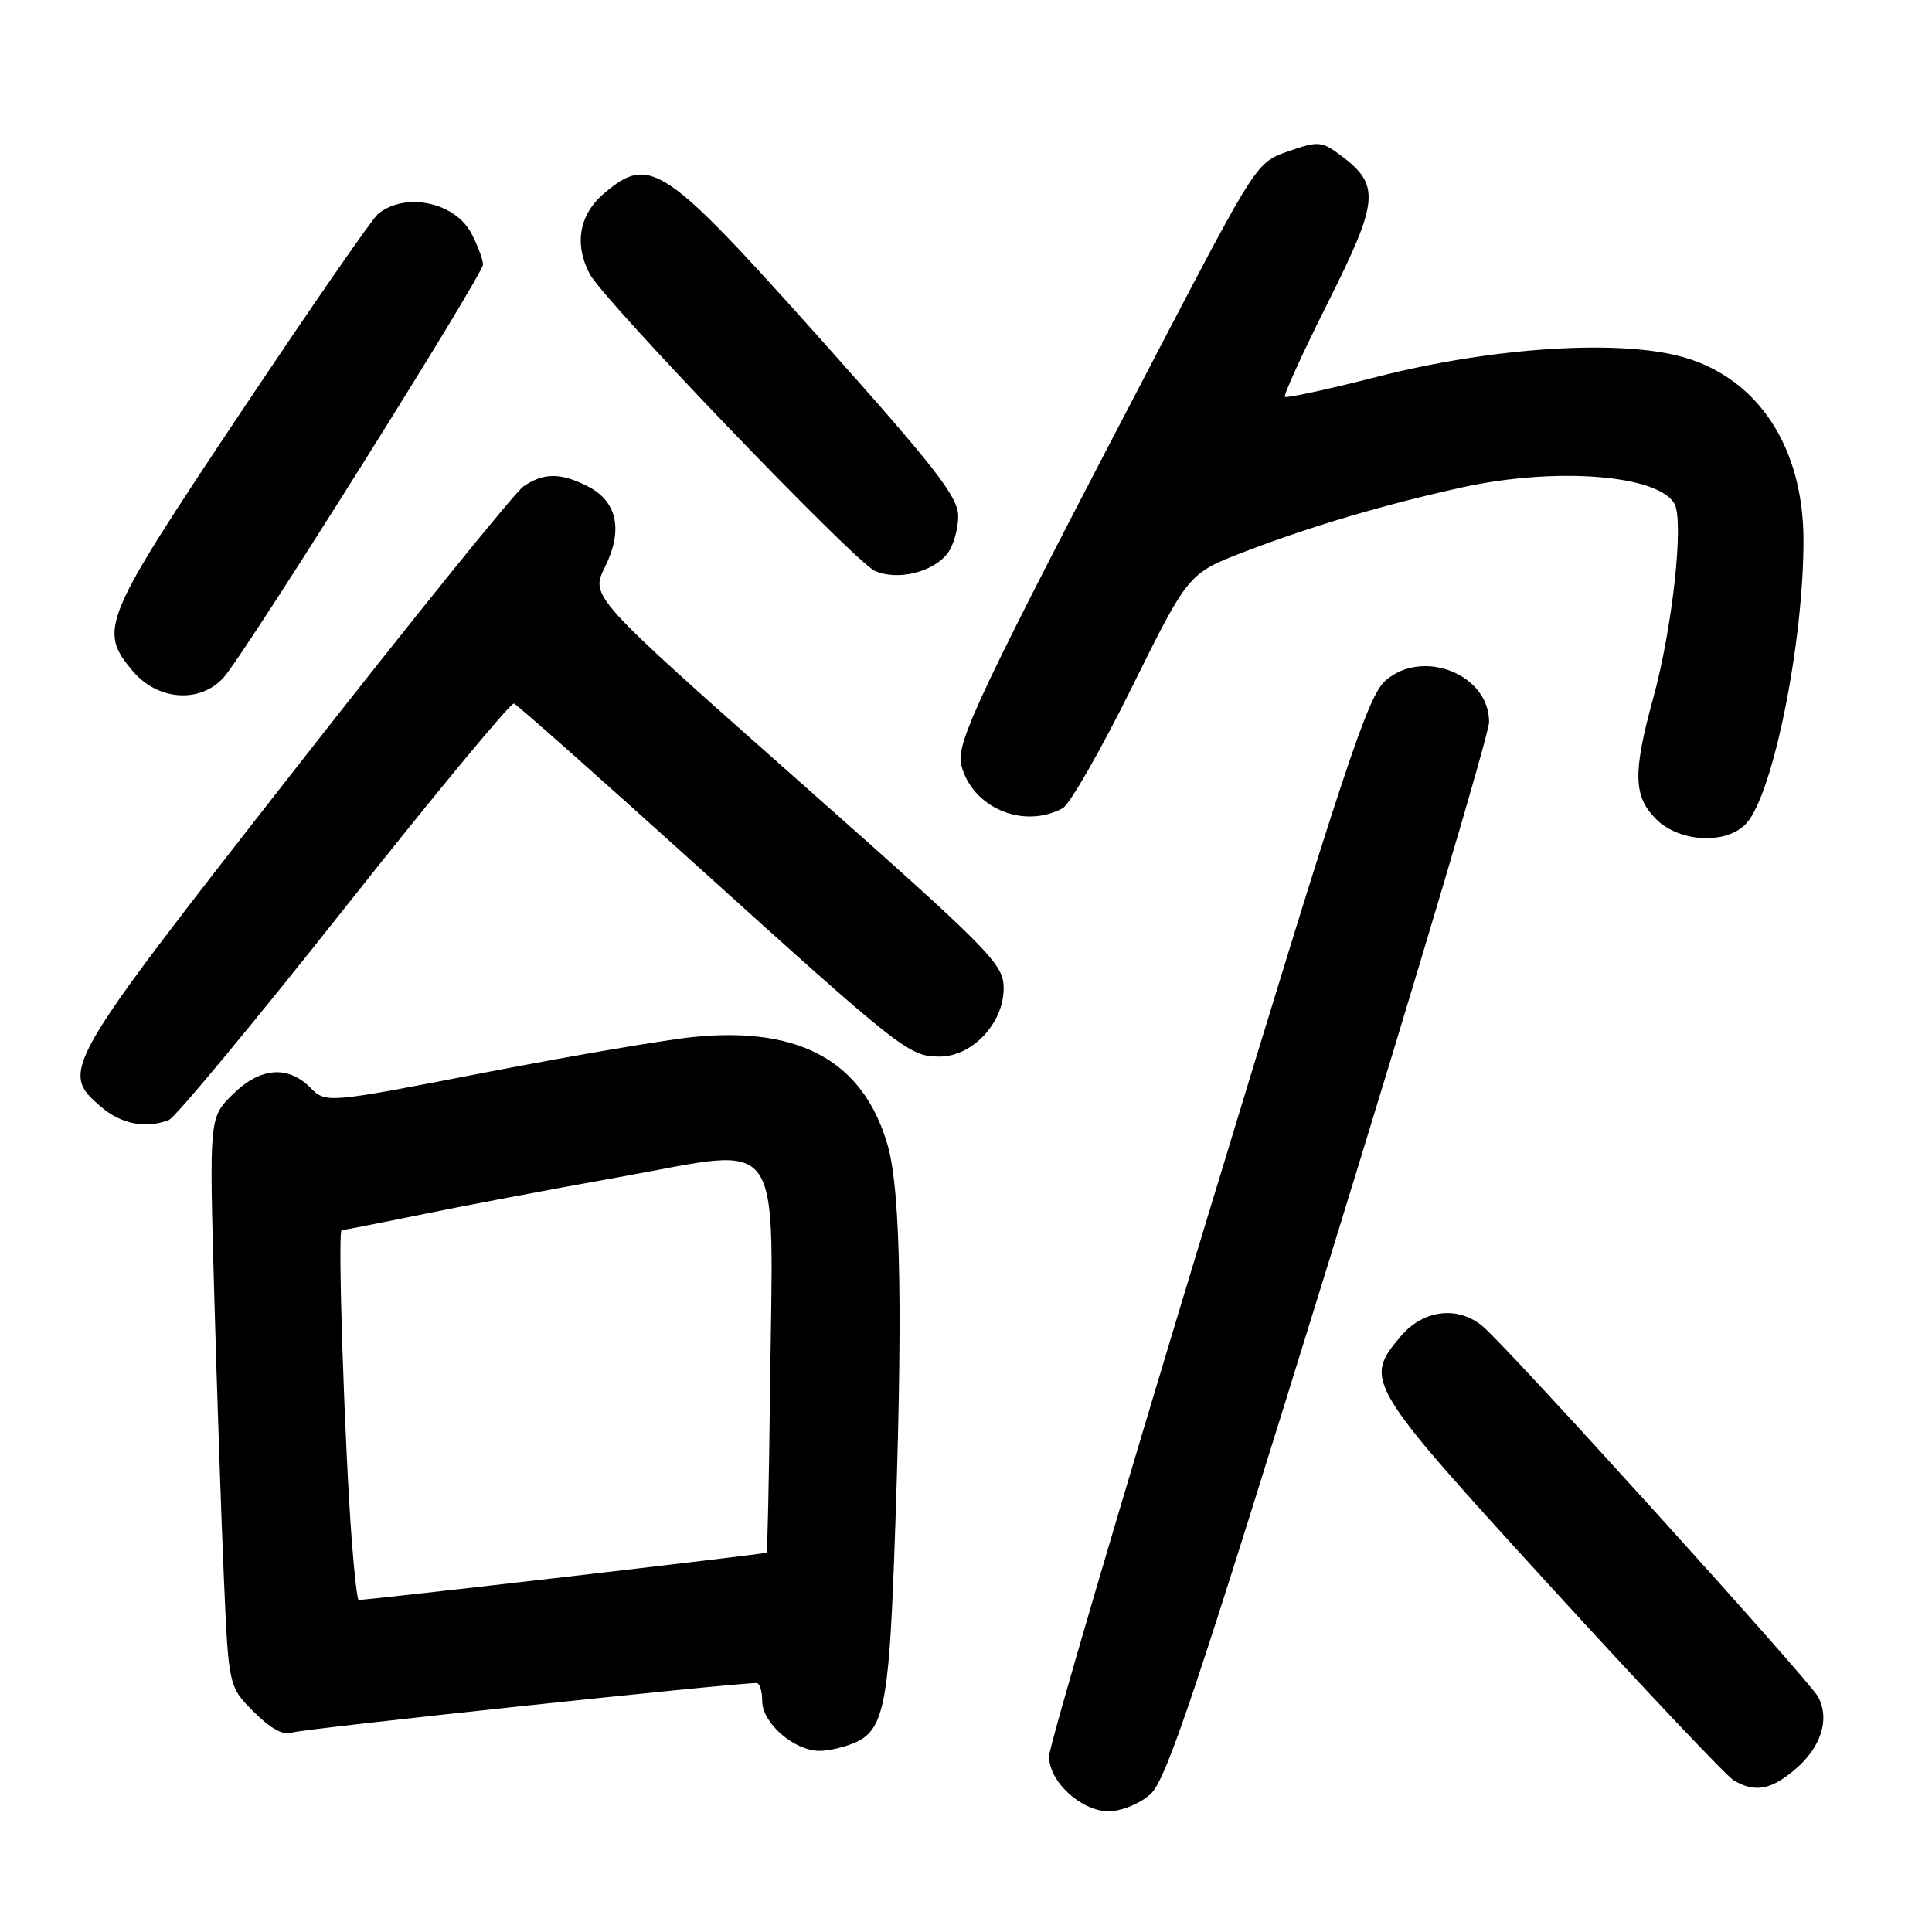 <?xml version="1.0" encoding="UTF-8" standalone="no"?>
<!DOCTYPE svg PUBLIC "-//W3C//DTD SVG 1.1//EN" "http://www.w3.org/Graphics/SVG/1.1/DTD/svg11.dtd" >
<svg xmlns="http://www.w3.org/2000/svg" xmlns:xlink="http://www.w3.org/1999/xlink" version="1.1" viewBox="0 0 256 256">
 <g >
 <path fill="currentColor"
d=" M 152.43 237.75 C 154.55 235.87 158.46 224.17 176.13 167.00 C 187.77 129.32 197.30 97.24 197.31 95.69 C 197.36 89.41 188.60 85.86 183.62 90.15 C 181.23 92.21 178.32 100.99 159.95 161.44 C 148.43 199.36 139.00 231.45 139.00 232.74 C 139.00 236.08 143.27 240.00 146.90 240.00 C 148.58 240.00 151.00 239.02 152.43 237.75 Z  M 237.81 234.50 C 241.30 231.57 242.50 227.81 240.91 224.84 C 239.75 222.66 200.09 178.85 196.51 175.78 C 193.22 172.97 188.58 173.52 185.59 177.08 C 180.67 182.92 180.95 183.39 205.49 210.26 C 217.87 223.81 228.78 235.35 229.74 235.92 C 232.54 237.55 234.63 237.18 237.81 234.50 Z  M 113.42 230.85 C 117.01 229.22 117.76 225.68 118.46 207.00 C 119.66 174.93 119.40 157.89 117.61 151.71 C 114.41 140.71 106.12 136.05 92.14 137.38 C 88.49 137.72 75.98 139.85 64.35 142.10 C 43.21 146.21 43.21 146.21 41.10 144.10 C 38.10 141.10 34.40 141.45 30.79 145.06 C 27.73 148.11 27.73 148.11 28.38 171.31 C 28.74 184.06 29.31 201.02 29.66 209.00 C 30.29 223.49 30.29 223.49 33.65 226.85 C 35.86 229.06 37.57 229.99 38.65 229.58 C 39.91 229.10 96.56 223.06 100.25 223.01 C 100.66 223.00 101.00 224.09 101.00 225.43 C 101.00 228.32 105.25 232.00 108.59 232.00 C 109.86 232.00 112.04 231.48 113.42 230.85 Z  M 22.37 148.41 C 23.21 148.09 33.67 135.48 45.62 120.39 C 57.56 105.29 67.68 93.07 68.10 93.22 C 68.53 93.38 79.33 102.95 92.11 114.50 C 119.50 139.25 120.45 140.00 124.51 140.00 C 128.84 140.00 133.00 135.55 132.99 130.95 C 132.98 127.70 131.41 126.12 105.60 103.27 C 78.23 79.04 78.23 79.04 80.16 75.13 C 82.59 70.24 81.79 66.46 77.93 64.47 C 74.34 62.61 72.00 62.61 69.34 64.47 C 68.19 65.28 54.51 82.22 38.95 102.11 C 8.16 141.49 7.90 141.94 13.39 146.66 C 16.05 148.95 19.31 149.59 22.37 148.41 Z  M 231.41 109.09 C 234.96 105.17 239.00 85.07 238.97 71.50 C 238.94 59.30 233.00 50.22 223.17 47.36 C 214.78 44.92 197.93 45.98 182.56 49.91 C 176.00 51.58 170.46 52.79 170.25 52.58 C 170.05 52.38 172.63 46.72 175.99 40.02 C 182.73 26.57 182.91 24.52 177.67 20.60 C 175.14 18.71 174.68 18.67 170.73 20.04 C 166.53 21.49 166.45 21.62 153.71 46.00 C 129.71 91.93 126.63 98.40 127.37 101.36 C 128.80 107.02 135.58 109.92 140.82 107.09 C 141.74 106.59 145.87 99.38 149.98 91.07 C 157.46 75.97 157.46 75.97 164.98 73.08 C 173.74 69.72 183.57 66.82 193.70 64.59 C 206.15 61.84 219.81 62.91 221.89 66.79 C 223.15 69.15 221.60 83.24 219.07 92.47 C 216.34 102.41 216.42 105.51 219.45 108.55 C 222.56 111.65 228.84 111.94 231.41 109.09 Z  M 29.65 89.75 C 32.56 86.48 64.00 36.41 64.00 35.05 C 64.00 34.42 63.32 32.58 62.48 30.96 C 60.32 26.79 53.70 25.39 50.09 28.35 C 49.32 28.98 41.11 40.86 31.84 54.74 C 13.54 82.16 12.99 83.46 17.59 88.92 C 20.89 92.85 26.55 93.24 29.65 89.75 Z  M 125.58 73.29 C 126.33 72.30 126.95 70.13 126.97 68.45 C 126.99 65.88 124.10 62.15 108.90 45.13 C 87.97 21.71 86.15 20.48 80.08 25.59 C 76.75 28.39 76.04 32.32 78.15 36.32 C 80.02 39.85 113.19 74.39 115.90 75.63 C 118.89 76.99 123.64 75.84 125.58 73.29 Z  M 46.62 204.25 C 45.65 191.44 44.72 163.00 45.27 163.00 C 45.55 163.00 50.22 162.08 55.64 160.97 C 61.06 159.85 72.92 157.60 82.00 155.98 C 104.31 151.99 102.43 149.32 102.03 184.50 C 101.90 196.05 101.69 205.61 101.57 205.74 C 101.41 205.92 48.94 212.00 47.52 212.00 C 47.35 212.00 46.94 208.51 46.62 204.25 Z "/>
</g>
</svg>